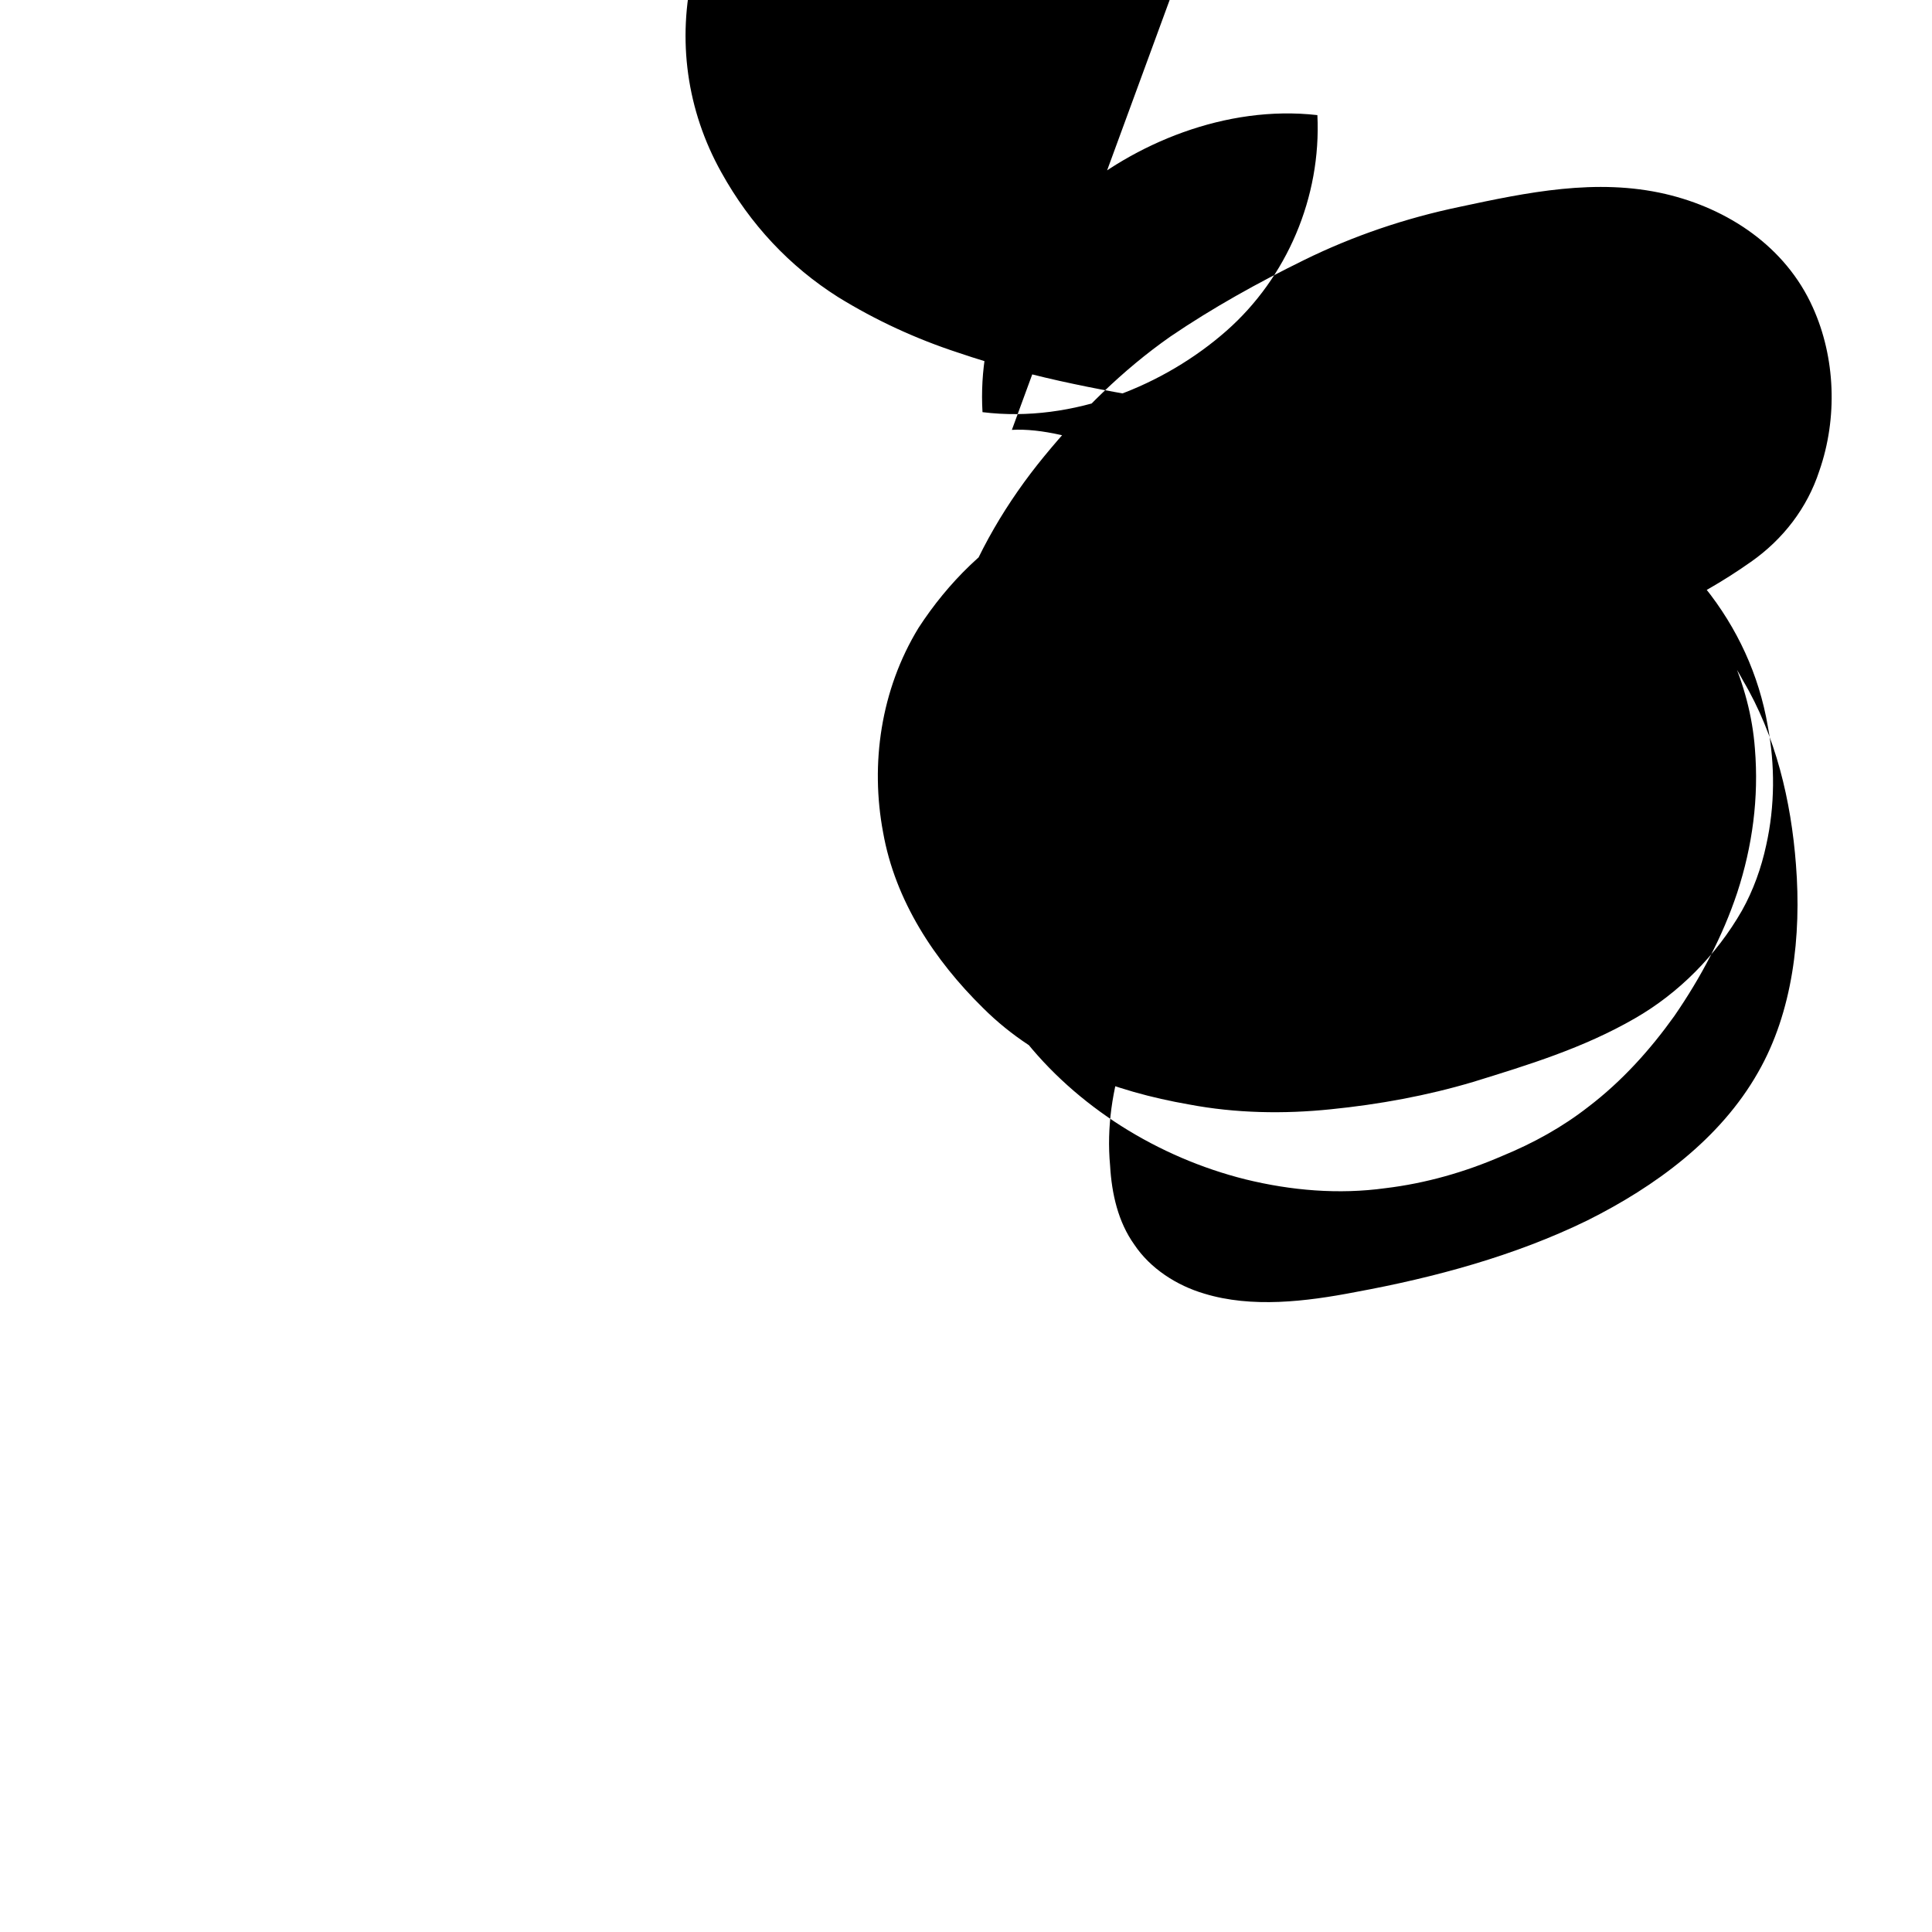 <svg xmlns="http://www.w3.org/2000/svg" viewBox="0 0 24 24" width="48" height="48"><path fill="#000" d="M16.365 1.43c.05 1.02-.38 2.02-1.13 2.68-.76.67-1.9 1.15-3.03 1.01-.06-1.02.36-2.02 1.12-2.68.75-.65 1.9-1.14 3.04-1.01zM12.57 5.34c.72-.04 1.83.45 2.75 1.02.64.4 1.2.83 1.83.88.41.03.83-.05 1.23-.12.49-.09 1.01-.19 1.5-.07.14.03.27.08.39.14.18.08.35.19.52.3.37.26.66.58.86.96.41.69.6 1.5.66 2.29.07.89-.04 1.83-.47 2.58-.47.83-1.28 1.42-2.12 1.84-.9.44-1.9.71-2.88.89-.62.12-1.29.2-1.88.02-.34-.1-.67-.31-.87-.61-.2-.28-.28-.63-.3-.98-.09-.96.3-1.87.76-2.64.4-.7.86-1.41 1.46-2.01.33-.33.74-.62 1.15-.86.72-.4 1.5-.71 2.32-.95.41-.12.82-.25 1.21-.43.37-.17.72-.37 1.06-.61.4-.28.7-.67.85-1.13.23-.66.2-1.41-.08-2.03-.34-.76-1.06-1.23-1.83-1.41-.86-.2-1.72-.02-2.56.16-.67.14-1.32.36-1.93.66-.57.28-1.13.59-1.66.95-.6.42-1.11.93-1.57 1.49-.46.56-.84 1.2-1.08 1.89-.33.91-.39 1.89-.26 2.82.13.9.5 1.78 1.06 2.49.68.88 1.7 1.51 2.78 1.78.57.14 1.16.19 1.74.11.5-.06.99-.2 1.45-.4.39-.16.75-.36 1.07-.61.42-.32.77-.71 1.07-1.13.33-.48.6-.99.78-1.53.19-.58.27-1.18.22-1.79-.06-.81-.43-1.58-.94-2.19-.54-.65-1.24-1.12-2.03-1.39-.76-.26-1.52-.33-2.28-.27-.77.06-1.54.19-2.27.41-.5.15-.98.34-1.44.58-.57.31-1.06.79-1.43 1.36-.47.77-.6 1.69-.44 2.54.15.85.64 1.59 1.24 2.18.7.7 1.64 1.04 2.56 1.2.58.11 1.18.12 1.76.06.6-.06 1.2-.17 1.77-.34.68-.21 1.37-.42 2.01-.79.54-.31 1.01-.78 1.33-1.34.14-.25.24-.53.3-.81.11-.49.11-1 .02-1.48-.11-.64-.38-1.22-.78-1.72-.36-.45-.8-.81-1.27-1.08-.58-.32-1.2-.51-1.82-.66-.67-.17-1.36-.28-2.04-.37-.9-.12-1.82-.23-2.71-.42-.48-.1-.97-.23-1.44-.39-.52-.17-1.02-.4-1.49-.69-.6-.38-1.09-.9-1.45-1.55-.43-.77-.55-1.65-.35-2.5.21-.87.75-1.61 1.42-2.15.93-.76 2.09-1.12 3.2-1.23.88-.09 1.77-.03 2.65.06z"/></svg>
